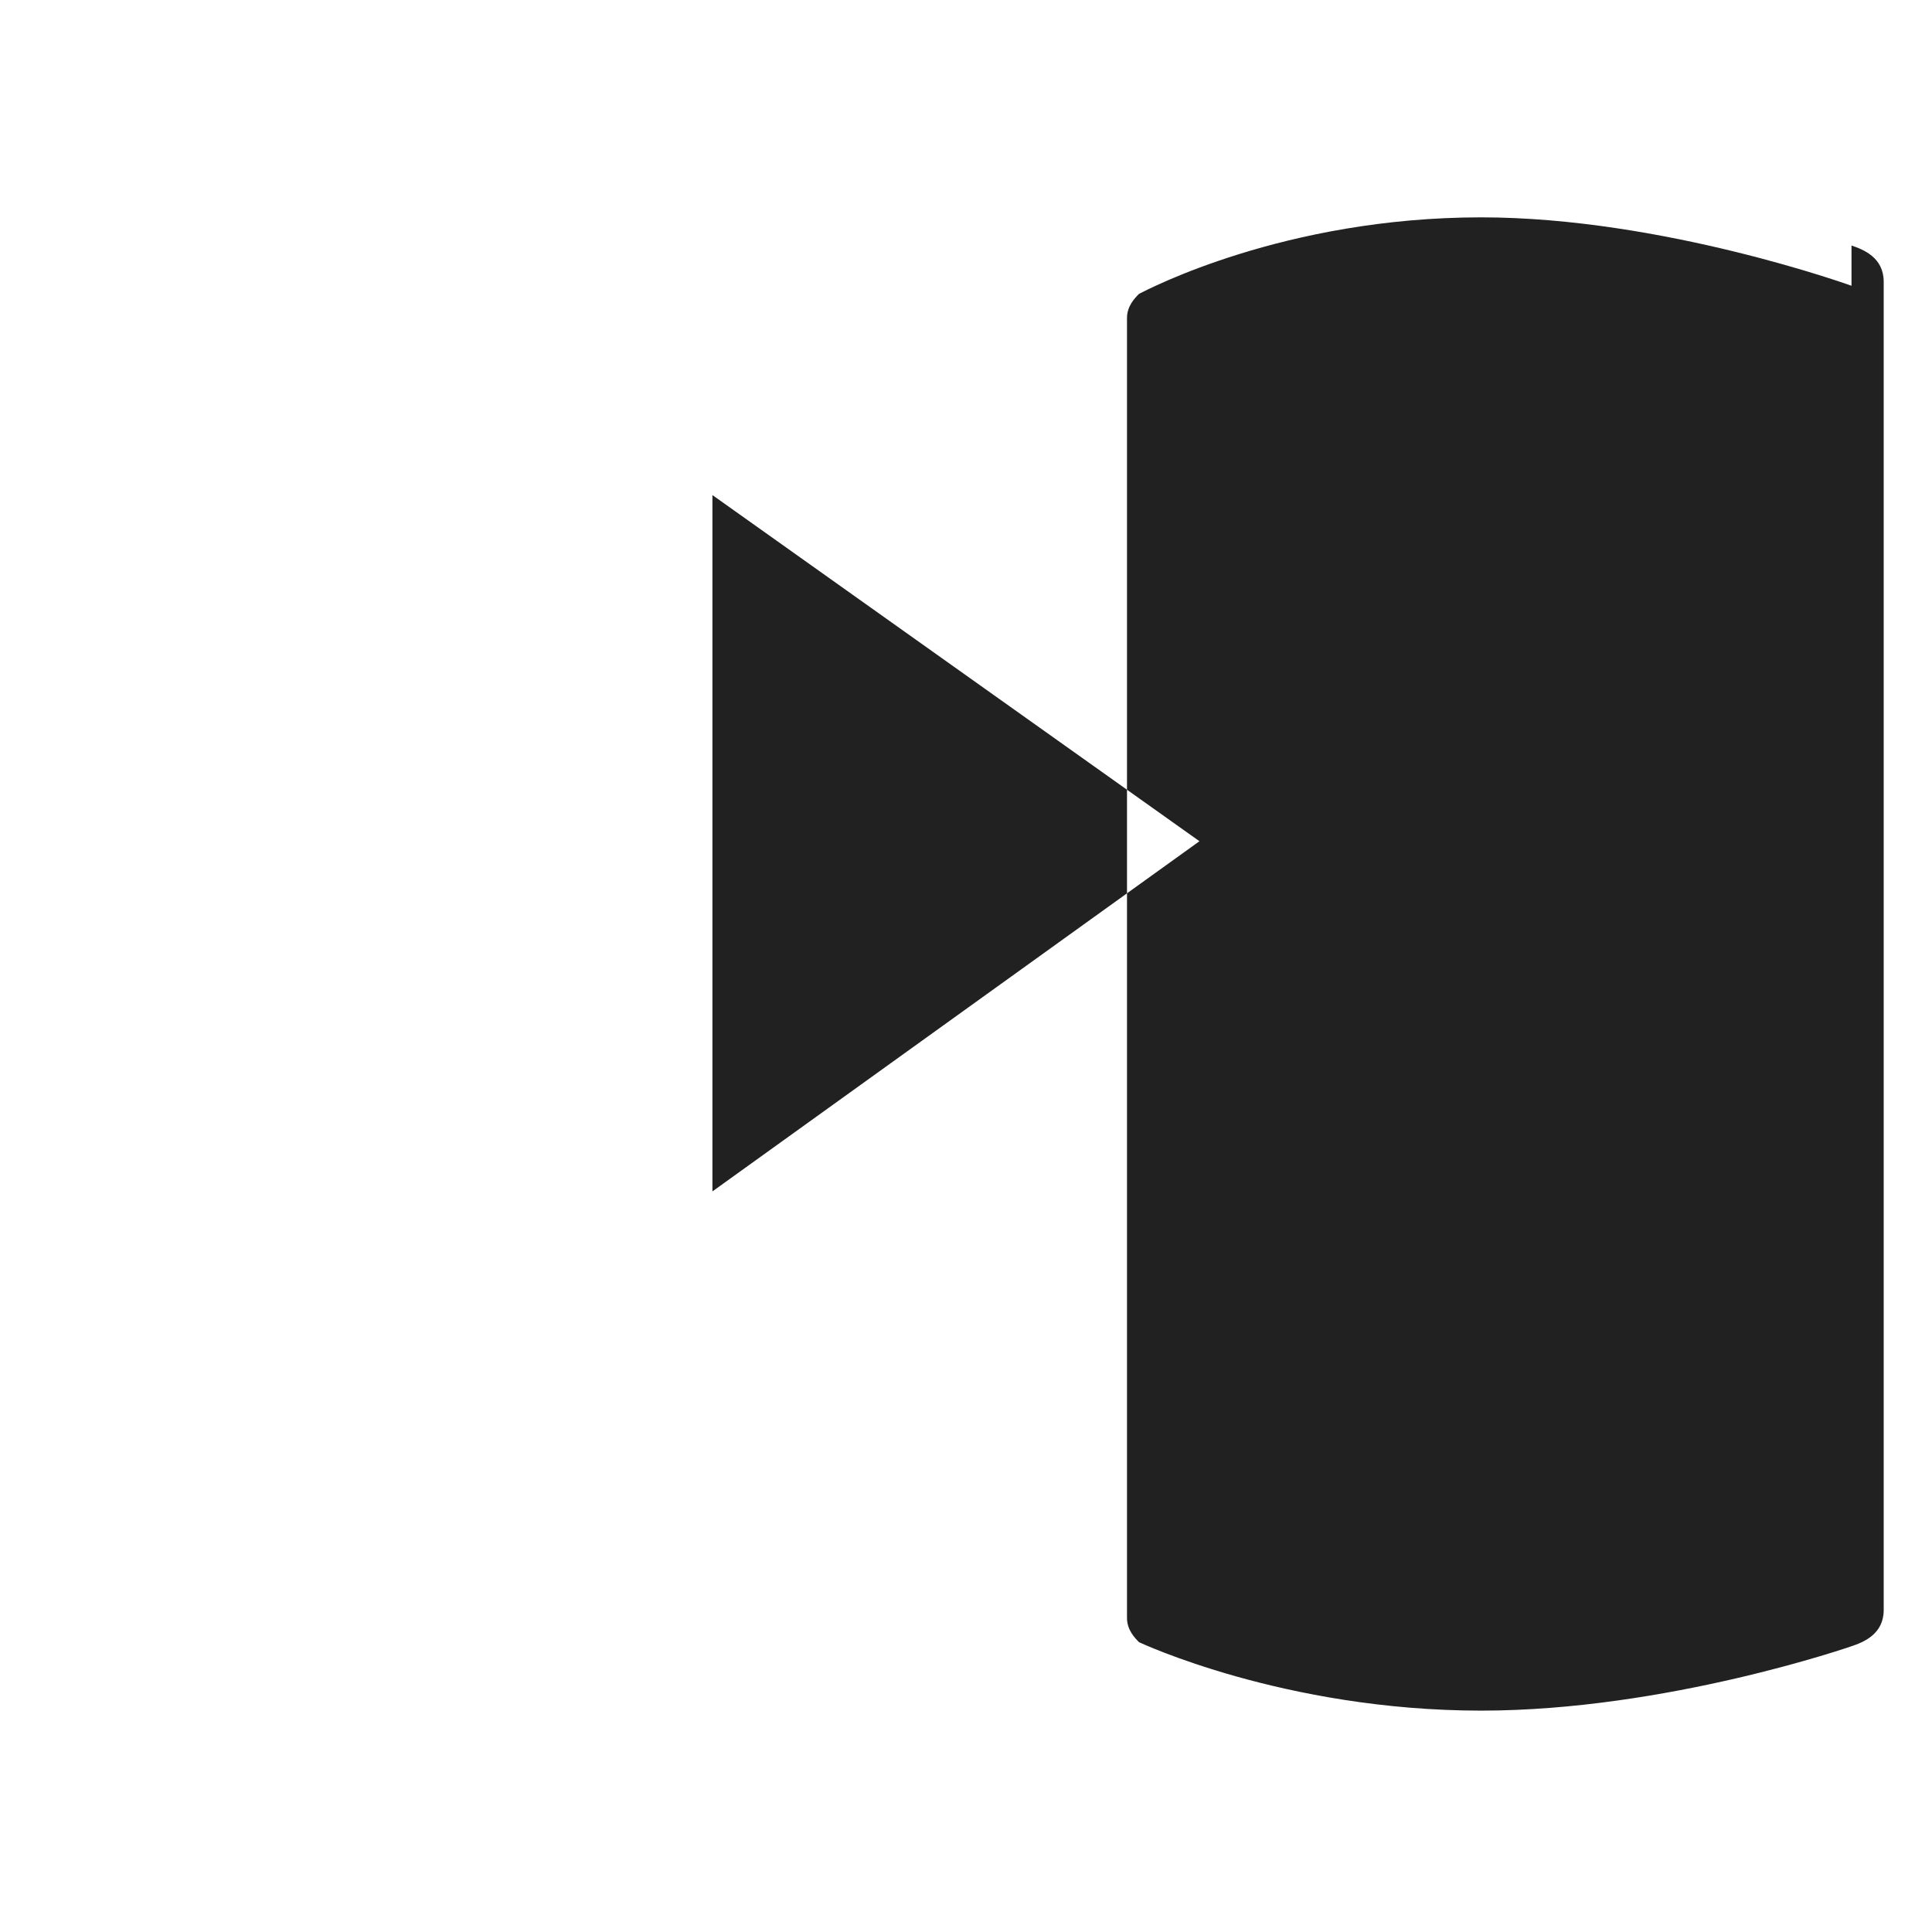 <svg xmlns="http://www.w3.org/2000/svg" width="26" height="26" viewBox="0 0 48 48">
  <path fill="#212121" d="M46 7.1s-4.7-1.7-9.2-1.7c-4.9 0-8.3 1.8-8.5 1.9-.1.1-.3.3-.3.6v32.3c0 .3.2.5.3.6 0 0 3.6 1.7 8.5 1.7 4.6 0 9.2-1.6 9.2-1.6.3-.1.8-.3.8-.9v-33c0-.6-.5-.8-.8-.9zM17.7 29.6l0-17.3 12.1 8.6-12.1 8.7z"/>
</svg>
